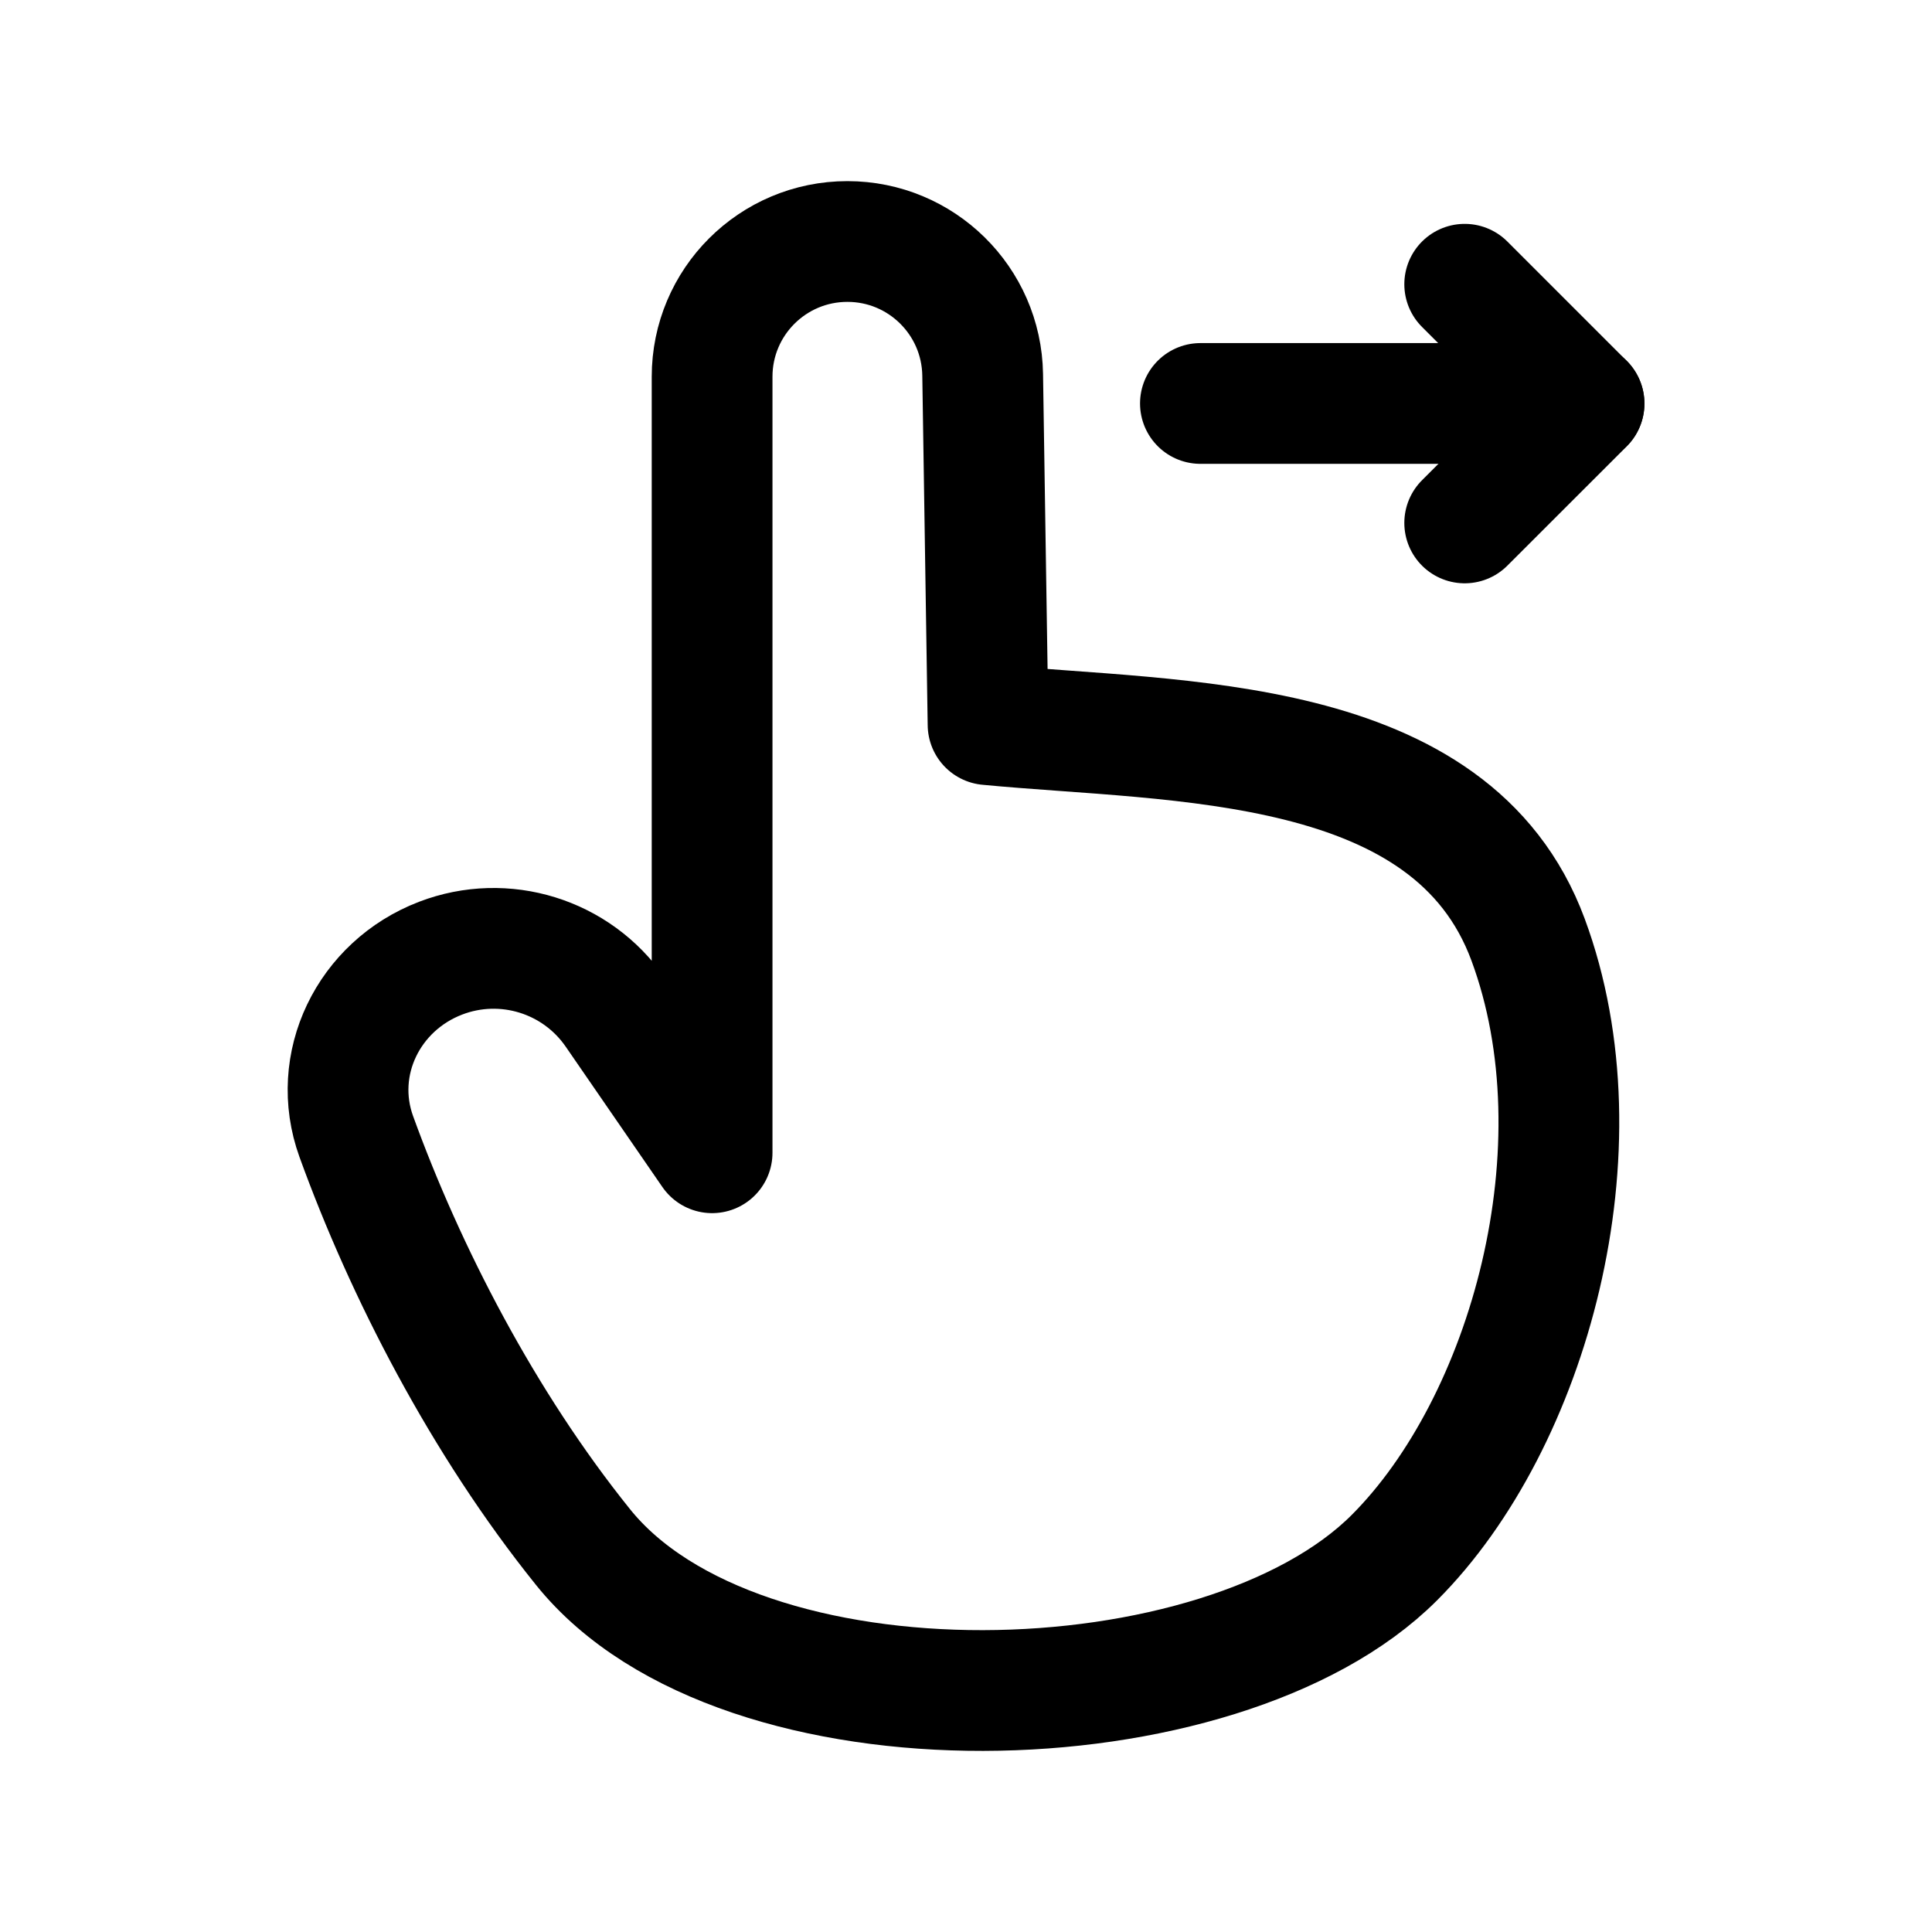 <svg width="24" height="24" viewBox="0 0 24 24" fill="none" xmlns="http://www.w3.org/2000/svg">
<path d="M18.982 11.672C19.939 14.255 18.997 17.674 17.32 19.351C15.18 21.491 9.2 21.653 7.243 19.219C6 17.674 5.035 15.799 4.426 14.119C4.1 13.218 4.579 12.246 5.473 11.903C6.265 11.599 7.162 11.877 7.644 12.575L8.846 14.32V4.68C8.846 3.752 9.598 3 10.527 3C11.445 3 12.193 3.737 12.207 4.655L12.274 9.002C14.625 9.227 18.031 9.105 18.982 11.672Z" stroke="black" stroke-width="1.5" stroke-miterlimit="10" stroke-linecap="round" stroke-linejoin="round"/>
<path d="M18.195 3.531L19.678 5.014L18.195 6.496" stroke="black" stroke-width="1.5" stroke-miterlimit="10" stroke-linecap="round" stroke-linejoin="round"/>
<path d="M19.677 5.012H14.912" stroke="black" stroke-width="1.5" stroke-miterlimit="10" stroke-linecap="round" stroke-linejoin="round"/>
</svg>